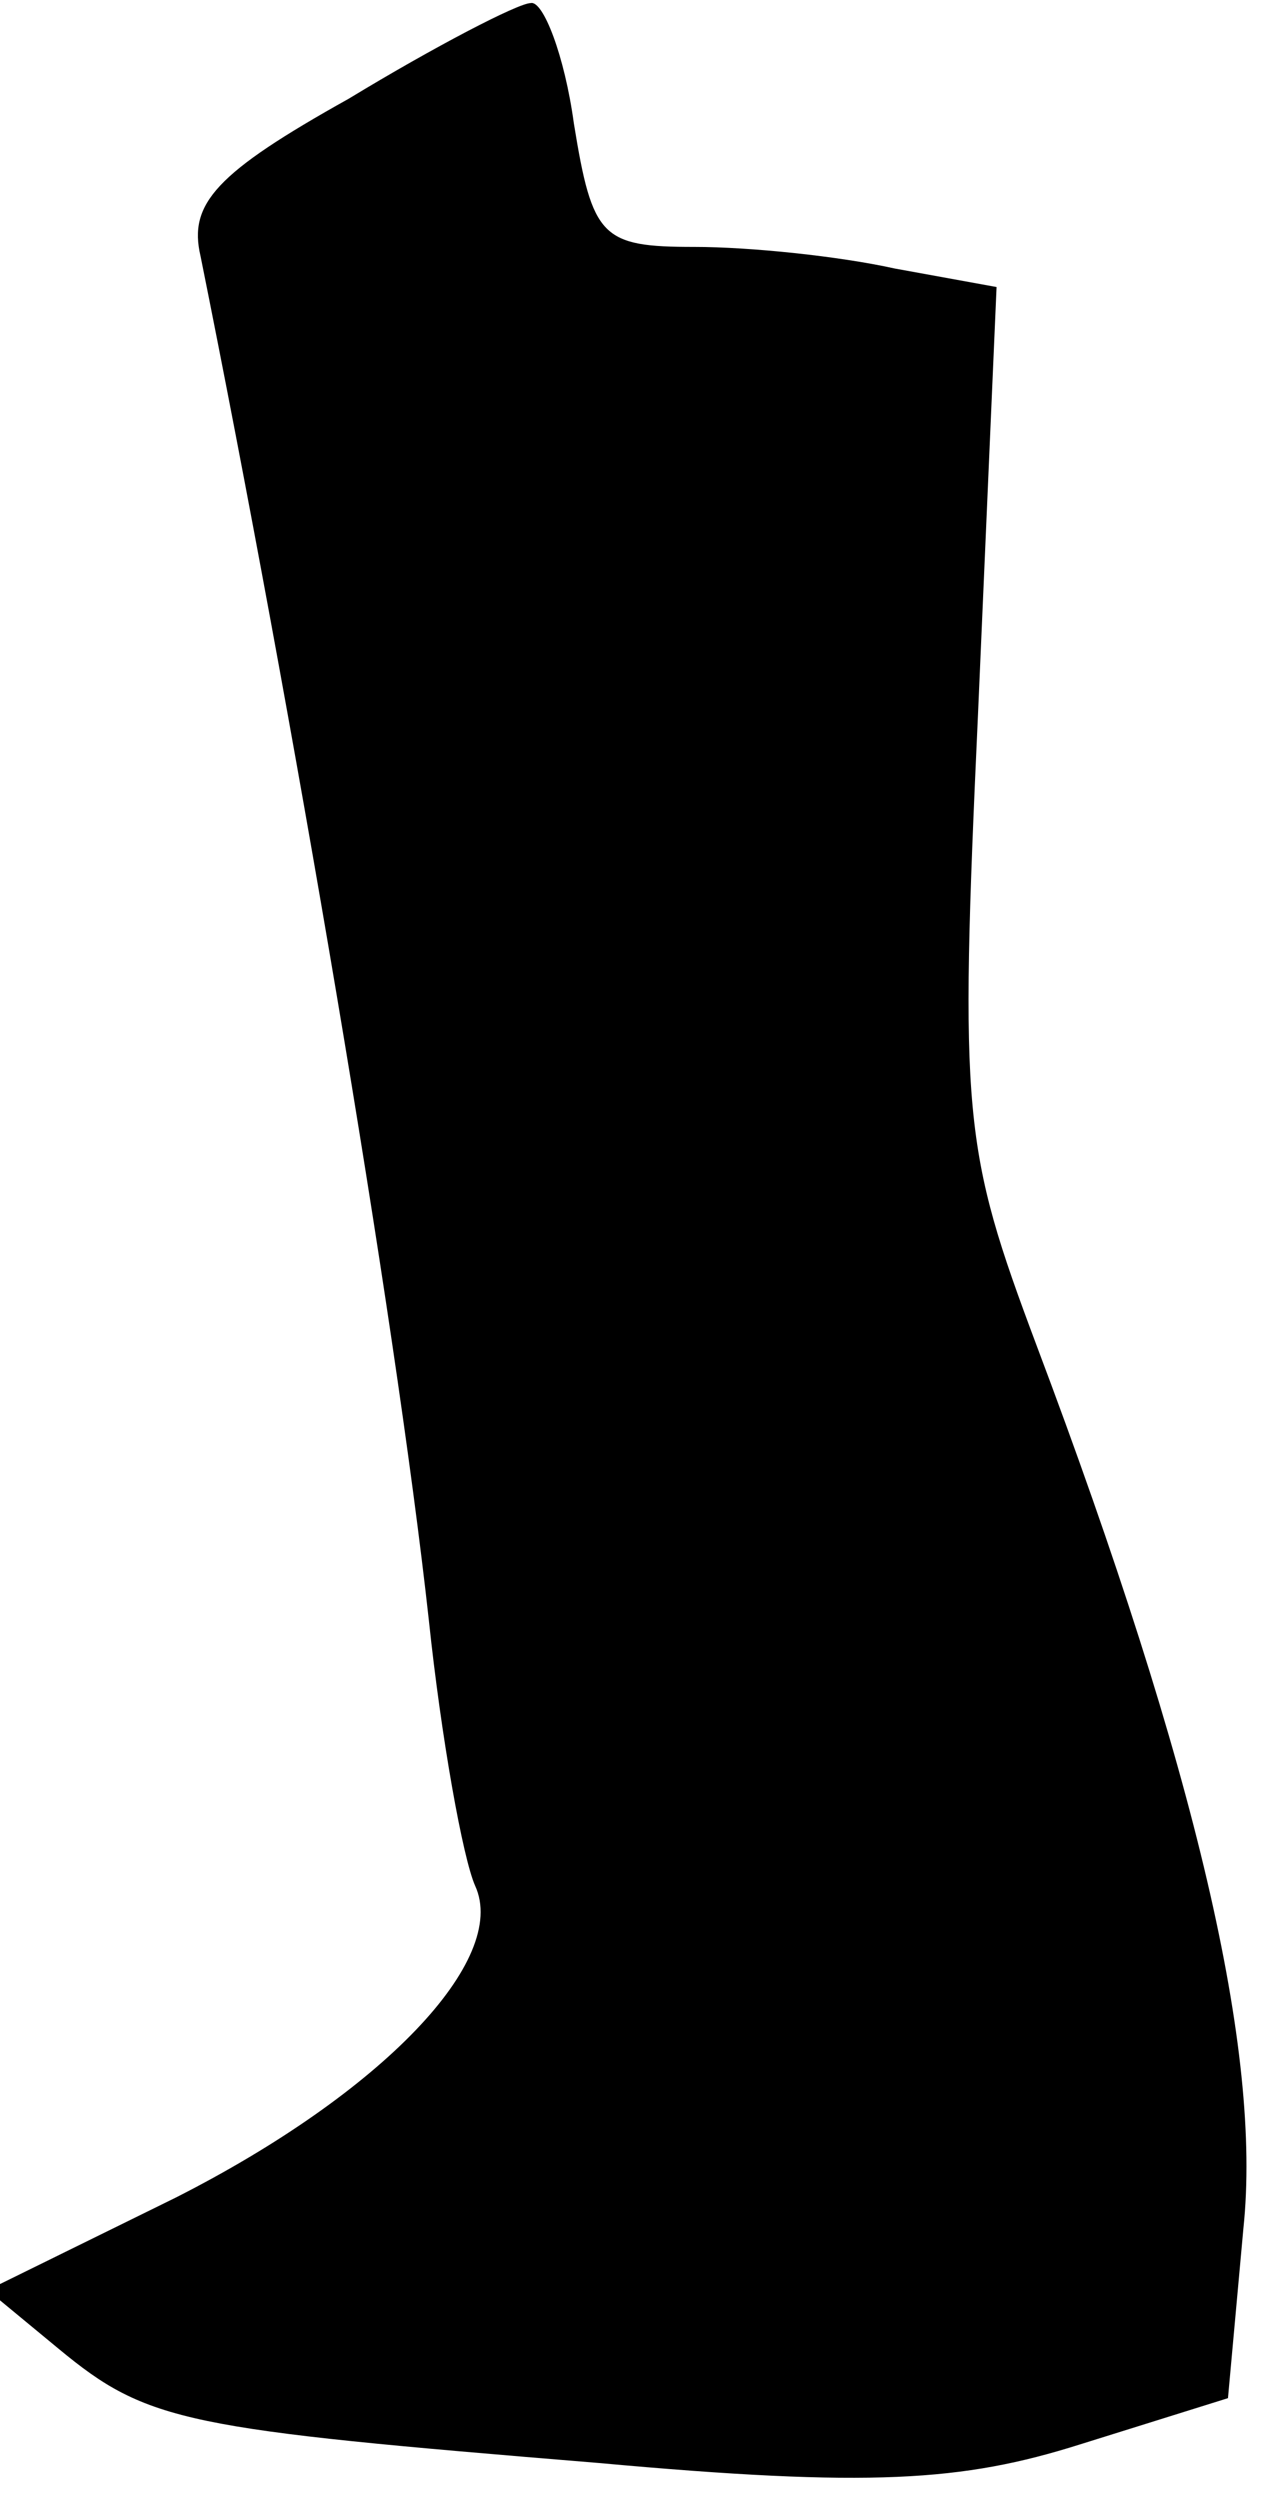 <?xml version="1.0" standalone="no"?>
<!DOCTYPE svg PUBLIC "-//W3C//DTD SVG 20010904//EN"
 "http://www.w3.org/TR/2001/REC-SVG-20010904/DTD/svg10.dtd">
<svg version="1.0" xmlns="http://www.w3.org/2000/svg"
 width="41pt" height="81pt" viewBox="0 0 41 81"
 preserveAspectRatio="xMidYMid meet">
<g transform="translate(0,81) scale(0.1,-0.1)"
fill="#000000" stroke="none">
<path fill="#000000" stroke="none" d="M113 778 c-43 -24 -52 -34 -48 -51 30
-149 63 -342 74 -442 4 -38 11 -77 15 -86 11 -24 -30 -67 -97 -101 l-61 -30
23 -19 c29 -24 41 -26 175 -37 88 -8 118 -6 156 6 l48 15 5 55 c6 57 -15 148
-67 286 -24 64 -25 74 -19 205 l6 138 -33 6 c-18 4 -47 7 -65 7 -30 0 -33 3
-39 40 -3 22 -10 40 -14 39 -4 0 -31 -14 -59 -31z"/>
</g>
</svg>
